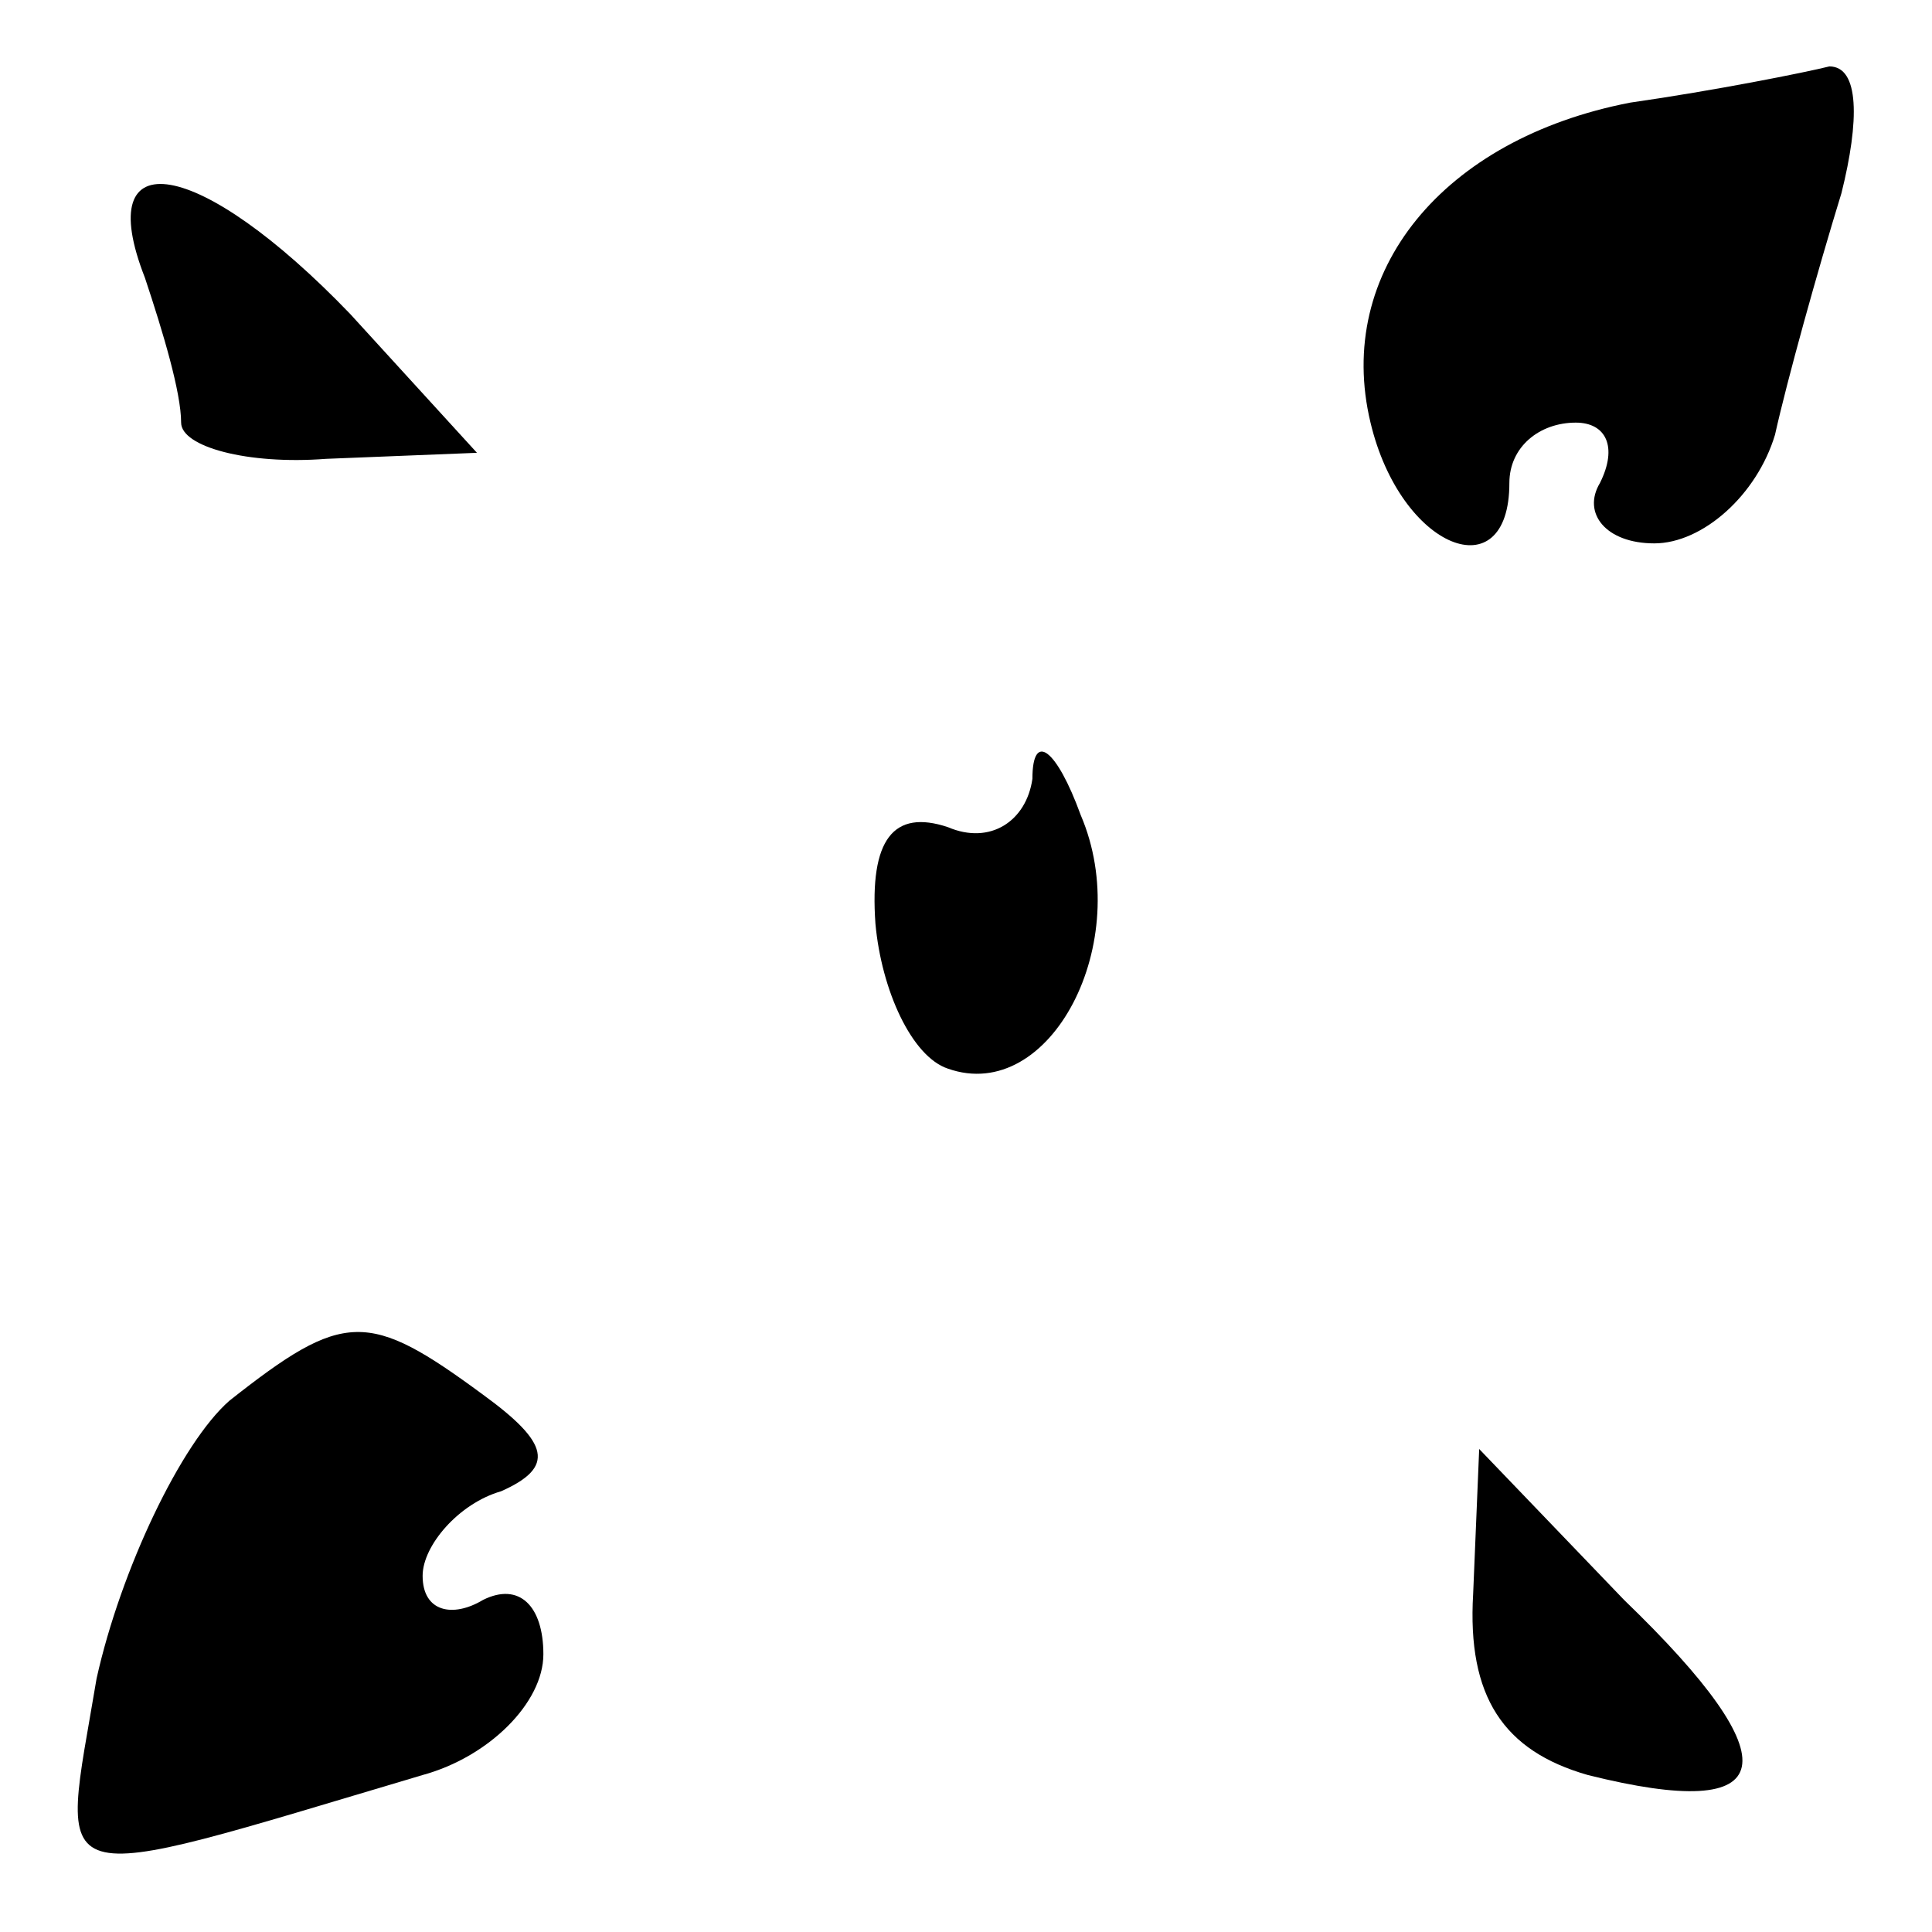<?xml version="1.0" standalone="no"?>
<!DOCTYPE svg PUBLIC "-//W3C//DTD SVG 20010904//EN"
 "http://www.w3.org/TR/2001/REC-SVG-20010904/DTD/svg10.dtd">
<svg version="1.0" xmlns="http://www.w3.org/2000/svg"
 width="32pt" height="32pt" viewBox="0 0 32 32"
 preserveAspectRatio="xMidYMid meet">
<g transform="translate(0,32) scale(0.1,-0.1)"
fill="#000000" stroke="none">
<path fill="#000000" stroke="none" d="M270 303 c-31 -6 -49 -28 -43 -53 5
-21 23 -28 23 -10 0 6 5 10 11 10 5 0 7 -4 4 -10 -3 -5 1 -10 9 -10 8 0 17 8
20 18 2 9 7 27 11 40 3 12 3 21 -2 21 -4 -1 -19 -4 -33 -6z"/>
<path fill="#000000" stroke="none" d="M24 274 c3 -9 6 -19 6 -24 0 -4 11 -7
24 -6 l25 1 -21 23 c-25 26 -43 29 -34 6z"/>
<path fill="#000000" stroke="none" d="M171 191 c-1 -7 -7 -11 -14 -8 -9 3
-13 -2 -12 -16 1 -11 6 -22 12 -24 17 -6 31 21 22 42 -4 11 -8 14 -8 6z"/>
<path fill="#000000" stroke="none" d="M38 88 c-8 -7 -18 -28 -22 -46 -6 -36
-10 -35 54 -16 11 3 20 12 20 20 0 8 -4 12 -10 9 -5 -3 -10 -2 -10 4 0 5 6 12
13 14 9 4 8 8 -3 16 -19 14 -23 14 -42 -1z"/>
<path fill="#000000" stroke="none" d="M244 56 c-1 -17 5 -26 19 -30 32 -8 34
2 6 29 l-24 25 -1 -24z"/>
</g>
</svg>
